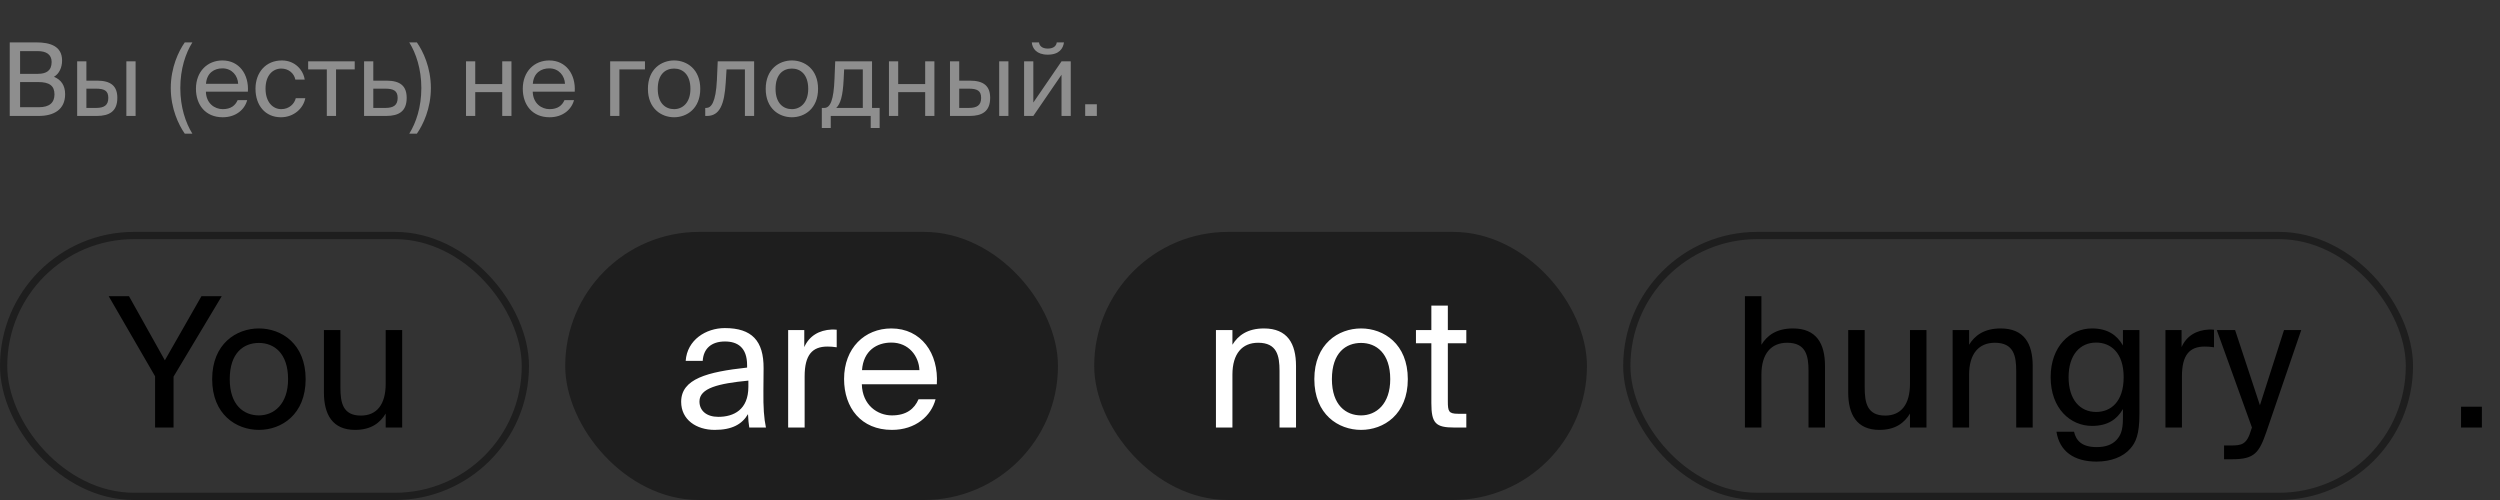 <svg width="345" height="69" viewBox="0 0 345 69" fill="none" xmlns="http://www.w3.org/2000/svg">
	<rect x="0" y="0" width="345" height="69" fill="#333333" stroke="none"/>
	<rect x="0.5" y="32.5" width="72" height="36" rx="18" stroke="#1E1E1E"/>
	<rect x="78.5" y="32.5" width="67" height="36" rx="18" fill="#1E1E1E" stroke="#1E1E1E"/>
	<rect x="151.5" y="32.5" width="67" height="36" rx="18" fill="#1E1E1E" stroke="#1E1E1E"/>
	<rect x="224.5" y="32.5" width="108" height="36" rx="18" stroke="#1E1E1E"/>
	<path
		d="M15 40.875H17.8L22.75 49.725L27.8 40.875H30.6L23.95 51.975V59H21.4V51.925L15 40.875ZM31.704 52.325C31.704 55.925 33.654 57.325 35.73 57.325C37.804 57.325 39.755 55.775 39.755 52.325C39.755 48.725 37.804 47.325 35.73 47.325C33.654 47.325 31.704 48.65 31.704 52.325ZM35.73 45.325C38.855 45.325 42.179 47.45 42.179 52.325C42.179 57.2 38.855 59.325 35.73 59.325C32.605 59.325 29.279 57.2 29.279 52.325C29.279 47.45 32.605 45.325 35.73 45.325ZM53.226 59V57.075C52.451 58.35 51.226 59.325 49.001 59.325C45.901 59.325 44.701 57.225 44.701 54.15V45.55H46.976V53.475C46.976 55.55 47.301 57.35 49.801 57.35C51.976 57.35 53.226 55.85 53.226 52.95V45.55H55.501V59H53.226Z"
		fill="black"/>
	<path
		d="M103.275 53.375V52.525C99.15 52.925 96.525 53.55 96.525 55.4C96.525 56.675 97.5 57.525 99.125 57.525C101.25 57.525 103.275 56.55 103.275 53.375ZM98.625 59.325C96.1 59.325 94 57.925 94 55.45C94 52.275 97.6 51.325 103.1 50.725V50.4C103.1 47.925 101.75 47.125 100.05 47.125C98.15 47.125 97.075 48.125 96.975 49.8H94.625C94.825 46.9 97.425 45.275 100.025 45.275C103.75 45.275 105.4 47.025 105.375 50.825L105.35 53.925C105.325 56.2 105.425 57.725 105.7 59H103.4C103.325 58.5 103.25 57.95 103.225 57.15C102.4 58.55 101.025 59.325 98.625 59.325ZM115.465 45.5V47.925C114.99 47.85 114.565 47.825 114.19 47.825C112.09 47.825 111.04 48.975 111.04 51.95V59H108.765V45.55H110.99V47.9C111.665 46.375 113.015 45.55 114.79 45.475C115.015 45.475 115.19 45.475 115.465 45.5ZM129.282 53.025H118.932C119.007 55.925 121.107 57.325 123.082 57.325C125.082 57.325 126.182 56.425 126.757 55.1H129.107C128.507 57.4 126.357 59.325 123.082 59.325C118.832 59.325 116.482 56.275 116.482 52.3C116.482 48.025 119.332 45.325 123.007 45.325C127.132 45.325 129.557 48.75 129.282 53.025ZM123.007 47.275C121.007 47.275 119.157 48.375 118.957 51.075H126.882C126.807 49.175 125.432 47.275 123.007 47.275Z"
		fill="white"/>
	<path
		d="M170.075 45.55V47.575C170.85 46.3 172.15 45.325 174.425 45.325C177.675 45.325 178.85 47.425 178.85 50.5V59H176.575V51.175C176.575 49.1 176.225 47.3 173.625 47.3C171.425 47.3 170.075 48.8 170.075 51.7V59H167.8V45.55H170.075ZM183.803 52.325C183.803 55.925 185.753 57.325 187.828 57.325C189.903 57.325 191.853 55.775 191.853 52.325C191.853 48.725 189.903 47.325 187.828 47.325C185.753 47.325 183.803 48.65 183.803 52.325ZM187.828 45.325C190.953 45.325 194.278 47.45 194.278 52.325C194.278 57.2 190.953 59.325 187.828 59.325C184.703 59.325 181.378 57.2 181.378 52.325C181.378 47.45 184.703 45.325 187.828 45.325ZM197.527 45.55V42.175H199.802V45.55H202.352V47.375H199.802V55.35C199.802 56.75 199.902 57.1 201.202 57.1H202.352V59H200.702C198.127 59 197.527 58.425 197.527 55.625V47.375H195.402V45.55H197.527Z"
		fill="white"/>
	<path
		d="M243.075 40.875V47.575C243.85 46.3 245.15 45.325 247.425 45.325C250.675 45.325 251.85 47.425 251.85 50.5V59H249.575V51.175C249.575 49.1 249.225 47.3 246.625 47.3C244.425 47.3 243.075 48.8 243.075 51.7V59H240.8V40.875H243.075ZM263.578 59V57.075C262.803 58.35 261.578 59.325 259.353 59.325C256.253 59.325 255.053 57.225 255.053 54.15V45.55H257.328V53.475C257.328 55.55 257.653 57.35 260.153 57.35C262.328 57.35 263.578 55.85 263.578 52.95V45.55H265.853V59H263.578ZM271.737 45.55V47.575C272.512 46.3 273.812 45.325 276.087 45.325C279.337 45.325 280.512 47.425 280.512 50.5V59H278.237V51.175C278.237 49.1 277.887 47.3 275.287 47.3C273.087 47.3 271.737 48.8 271.737 51.7V59H269.462V45.55H271.737ZM292.965 47.675V45.55H295.24V57.2C295.24 59.925 294.74 61.075 293.965 61.925C292.99 63.05 291.315 63.7 289.315 63.7C286.24 63.7 284.215 62.3 283.79 59.575H286.215C286.49 60.775 287.265 61.7 289.34 61.7C290.565 61.7 291.465 61.375 292.09 60.7C292.565 60.15 292.965 59.575 292.965 57.725V56.45C292.14 57.875 290.865 58.775 288.69 58.775C285.715 58.775 282.99 56.375 282.99 52.05C282.99 47.75 285.715 45.325 288.69 45.325C290.865 45.325 292.14 46.25 292.965 47.675ZM293.065 52.05C293.065 48.65 291.265 47.275 289.265 47.275C287.04 47.275 285.465 48.975 285.465 52.05C285.465 55.15 287.04 56.85 289.265 56.85C291.265 56.85 293.065 55.475 293.065 52.05ZM305.532 45.5V47.925C305.057 47.85 304.632 47.825 304.257 47.825C302.157 47.825 301.107 48.975 301.107 51.95V59H298.832V45.55H301.057V47.9C301.732 46.375 303.082 45.55 304.857 45.475C305.082 45.475 305.257 45.475 305.532 45.5ZM315.194 45.55H317.569L312.769 59.575C311.769 62.475 311.119 63.375 308.094 63.375H306.919V61.475H307.844C309.344 61.475 310.069 61.375 310.669 59.275L310.769 59L305.919 45.55H308.444L311.869 55.925L315.194 45.55Z"
		fill="black"/>
	<path d="M342.5 59H339.625V56.125H342.5V59Z" fill="black"/>
	<path
		d="M1.344 16V5.85H4.998C6.888 5.85 8.568 6.34 8.568 8.356C8.568 9.322 8.162 10.19 7.448 10.596C8.414 11.002 8.988 11.758 8.988 13.004C8.988 15.16 7.378 16 5.348 16H1.344ZM2.772 11.324V14.796H5.362C6.818 14.796 7.518 14.18 7.518 13.018C7.518 11.828 6.804 11.324 5.278 11.324H2.772ZM2.772 7.054V10.19H5.222C6.398 10.19 7.126 9.742 7.126 8.552C7.126 7.502 6.356 7.054 5.222 7.054H2.772ZM13.364 16H10.648V8.468H11.922V11.128H13.378C15.338 11.128 16.192 11.898 16.192 13.508C16.192 15.37 15.086 16 13.364 16ZM11.922 12.234V14.894H13.252C14.372 14.894 14.946 14.53 14.946 13.508C14.946 12.5 14.386 12.234 13.21 12.234H11.922ZM18.712 16H17.438V8.468H18.712V16ZM23.567 12.15C23.567 9.308 24.645 7.068 25.499 5.85H26.549C25.611 7.348 24.883 9.504 24.883 12.15C24.883 14.796 25.611 16.938 26.549 18.45H25.499C24.645 17.218 23.567 14.992 23.567 12.15ZM34.209 12.654H28.413C28.455 14.278 29.631 15.062 30.737 15.062C31.857 15.062 32.473 14.558 32.795 13.816H34.111C33.775 15.104 32.571 16.182 30.737 16.182C28.357 16.182 27.041 14.474 27.041 12.248C27.041 9.854 28.637 8.342 30.695 8.342C33.005 8.342 34.363 10.26 34.209 12.654ZM30.695 9.434C29.575 9.434 28.539 10.05 28.427 11.562H32.865C32.823 10.498 32.053 9.434 30.695 9.434ZM38.898 8.342C40.746 8.342 41.866 9.7 42.048 10.988H40.76C40.578 10.092 39.808 9.462 38.814 9.462C37.694 9.462 36.644 10.344 36.644 12.234C36.644 14.138 37.694 15.062 38.814 15.062C39.892 15.062 40.634 14.334 40.816 13.55H42.132C41.866 14.964 40.536 16.182 38.772 16.182C36.602 16.182 35.258 14.544 35.258 12.248C35.258 10.008 36.672 8.342 38.898 8.342ZM48.95 9.574H46.374V16H45.1V9.574H42.525V8.468H48.95V9.574ZM51.516 11.128H53.308C55.282 11.128 56.122 11.898 56.122 13.508C56.122 15.37 55.03 16 53.294 16H50.242V8.468H51.516V11.128ZM51.516 14.894H53.182C54.302 14.894 54.876 14.516 54.876 13.508C54.876 12.514 54.288 12.234 53.154 12.234H51.516V14.894ZM59.461 12.15C59.461 14.992 58.383 17.218 57.529 18.45H56.478C57.416 16.938 58.145 14.796 58.145 12.15C58.145 9.518 57.403 7.334 56.478 5.85H57.529C58.383 7.068 59.461 9.308 59.461 12.15ZM70.582 16H69.308V12.71H65.584V16H64.31V8.468H65.584V11.604H69.308V8.468H70.582V16ZM79.312 12.654H73.516C73.558 14.278 74.734 15.062 75.84 15.062C76.96 15.062 77.576 14.558 77.898 13.816H79.214C78.878 15.104 77.674 16.182 75.84 16.182C73.46 16.182 72.144 14.474 72.144 12.248C72.144 9.854 73.74 8.342 75.798 8.342C78.108 8.342 79.466 10.26 79.312 12.654ZM75.798 9.434C74.678 9.434 73.642 10.05 73.53 11.562H77.968C77.926 10.498 77.156 9.434 75.798 9.434ZM89.005 9.574H85.477V16H84.203V8.468H89.005V9.574ZM90.77 12.262C90.77 14.278 91.862 15.062 93.025 15.062C94.186 15.062 95.278 14.194 95.278 12.262C95.278 10.246 94.186 9.462 93.025 9.462C91.862 9.462 90.77 10.204 90.77 12.262ZM93.025 8.342C94.775 8.342 96.636 9.532 96.636 12.262C96.636 14.992 94.775 16.182 93.025 16.182C91.275 16.182 89.412 14.992 89.412 12.262C89.412 9.532 91.275 8.342 93.025 8.342ZM104.071 8.468V16H102.797V9.574H100.263L100.151 11.394C99.969 14.432 99.311 16 97.561 16H97.323V14.894H97.463C98.135 14.894 98.779 14.166 98.933 11.044L99.045 8.468H104.071ZM107.026 12.262C107.026 14.278 108.118 15.062 109.28 15.062C110.442 15.062 111.534 14.194 111.534 12.262C111.534 10.246 110.442 9.462 109.28 9.462C108.118 9.462 107.026 10.204 107.026 12.262ZM109.28 8.342C111.03 8.342 112.892 9.532 112.892 12.262C112.892 14.992 111.03 16.182 109.28 16.182C107.53 16.182 105.668 14.992 105.668 12.262C105.668 9.532 107.53 8.342 109.28 8.342ZM121.391 14.894V17.666H120.159V16H114.643V17.666H113.411V14.894H113.747C114.601 14.894 115.049 13.774 115.161 10.89L115.259 8.468H120.341V14.894H121.391ZM119.067 14.894V9.574H116.491L116.421 11.016C116.309 13.242 115.987 14.334 115.399 14.894H119.067ZM128.948 16H127.674V12.71H123.95V16H122.676V8.468H123.95V11.604H127.674V8.468H128.948V16ZM133.814 16H131.098V8.468H132.372V11.128H133.828C135.788 11.128 136.642 11.898 136.642 13.508C136.642 15.37 135.536 16 133.814 16ZM132.372 12.234V14.894H133.702C134.822 14.894 135.396 14.53 135.396 13.508C135.396 12.5 134.836 12.234 133.66 12.234H132.372ZM139.162 16H137.888V8.468H139.162V16ZM145.832 5.85H146.826C146.714 6.69 146.182 7.544 144.586 7.544C143.046 7.544 142.458 6.69 142.388 5.85H143.382C143.438 6.298 143.774 6.704 144.6 6.704C145.426 6.704 145.776 6.298 145.832 5.85ZM146.49 16V10.316L142.598 16H141.324V8.468H142.598V14.152L146.49 8.468H147.764V16H146.49ZM151.366 16H149.756V14.39H151.366V16Z"
		fill="#8E8E8E"/>
</svg>
